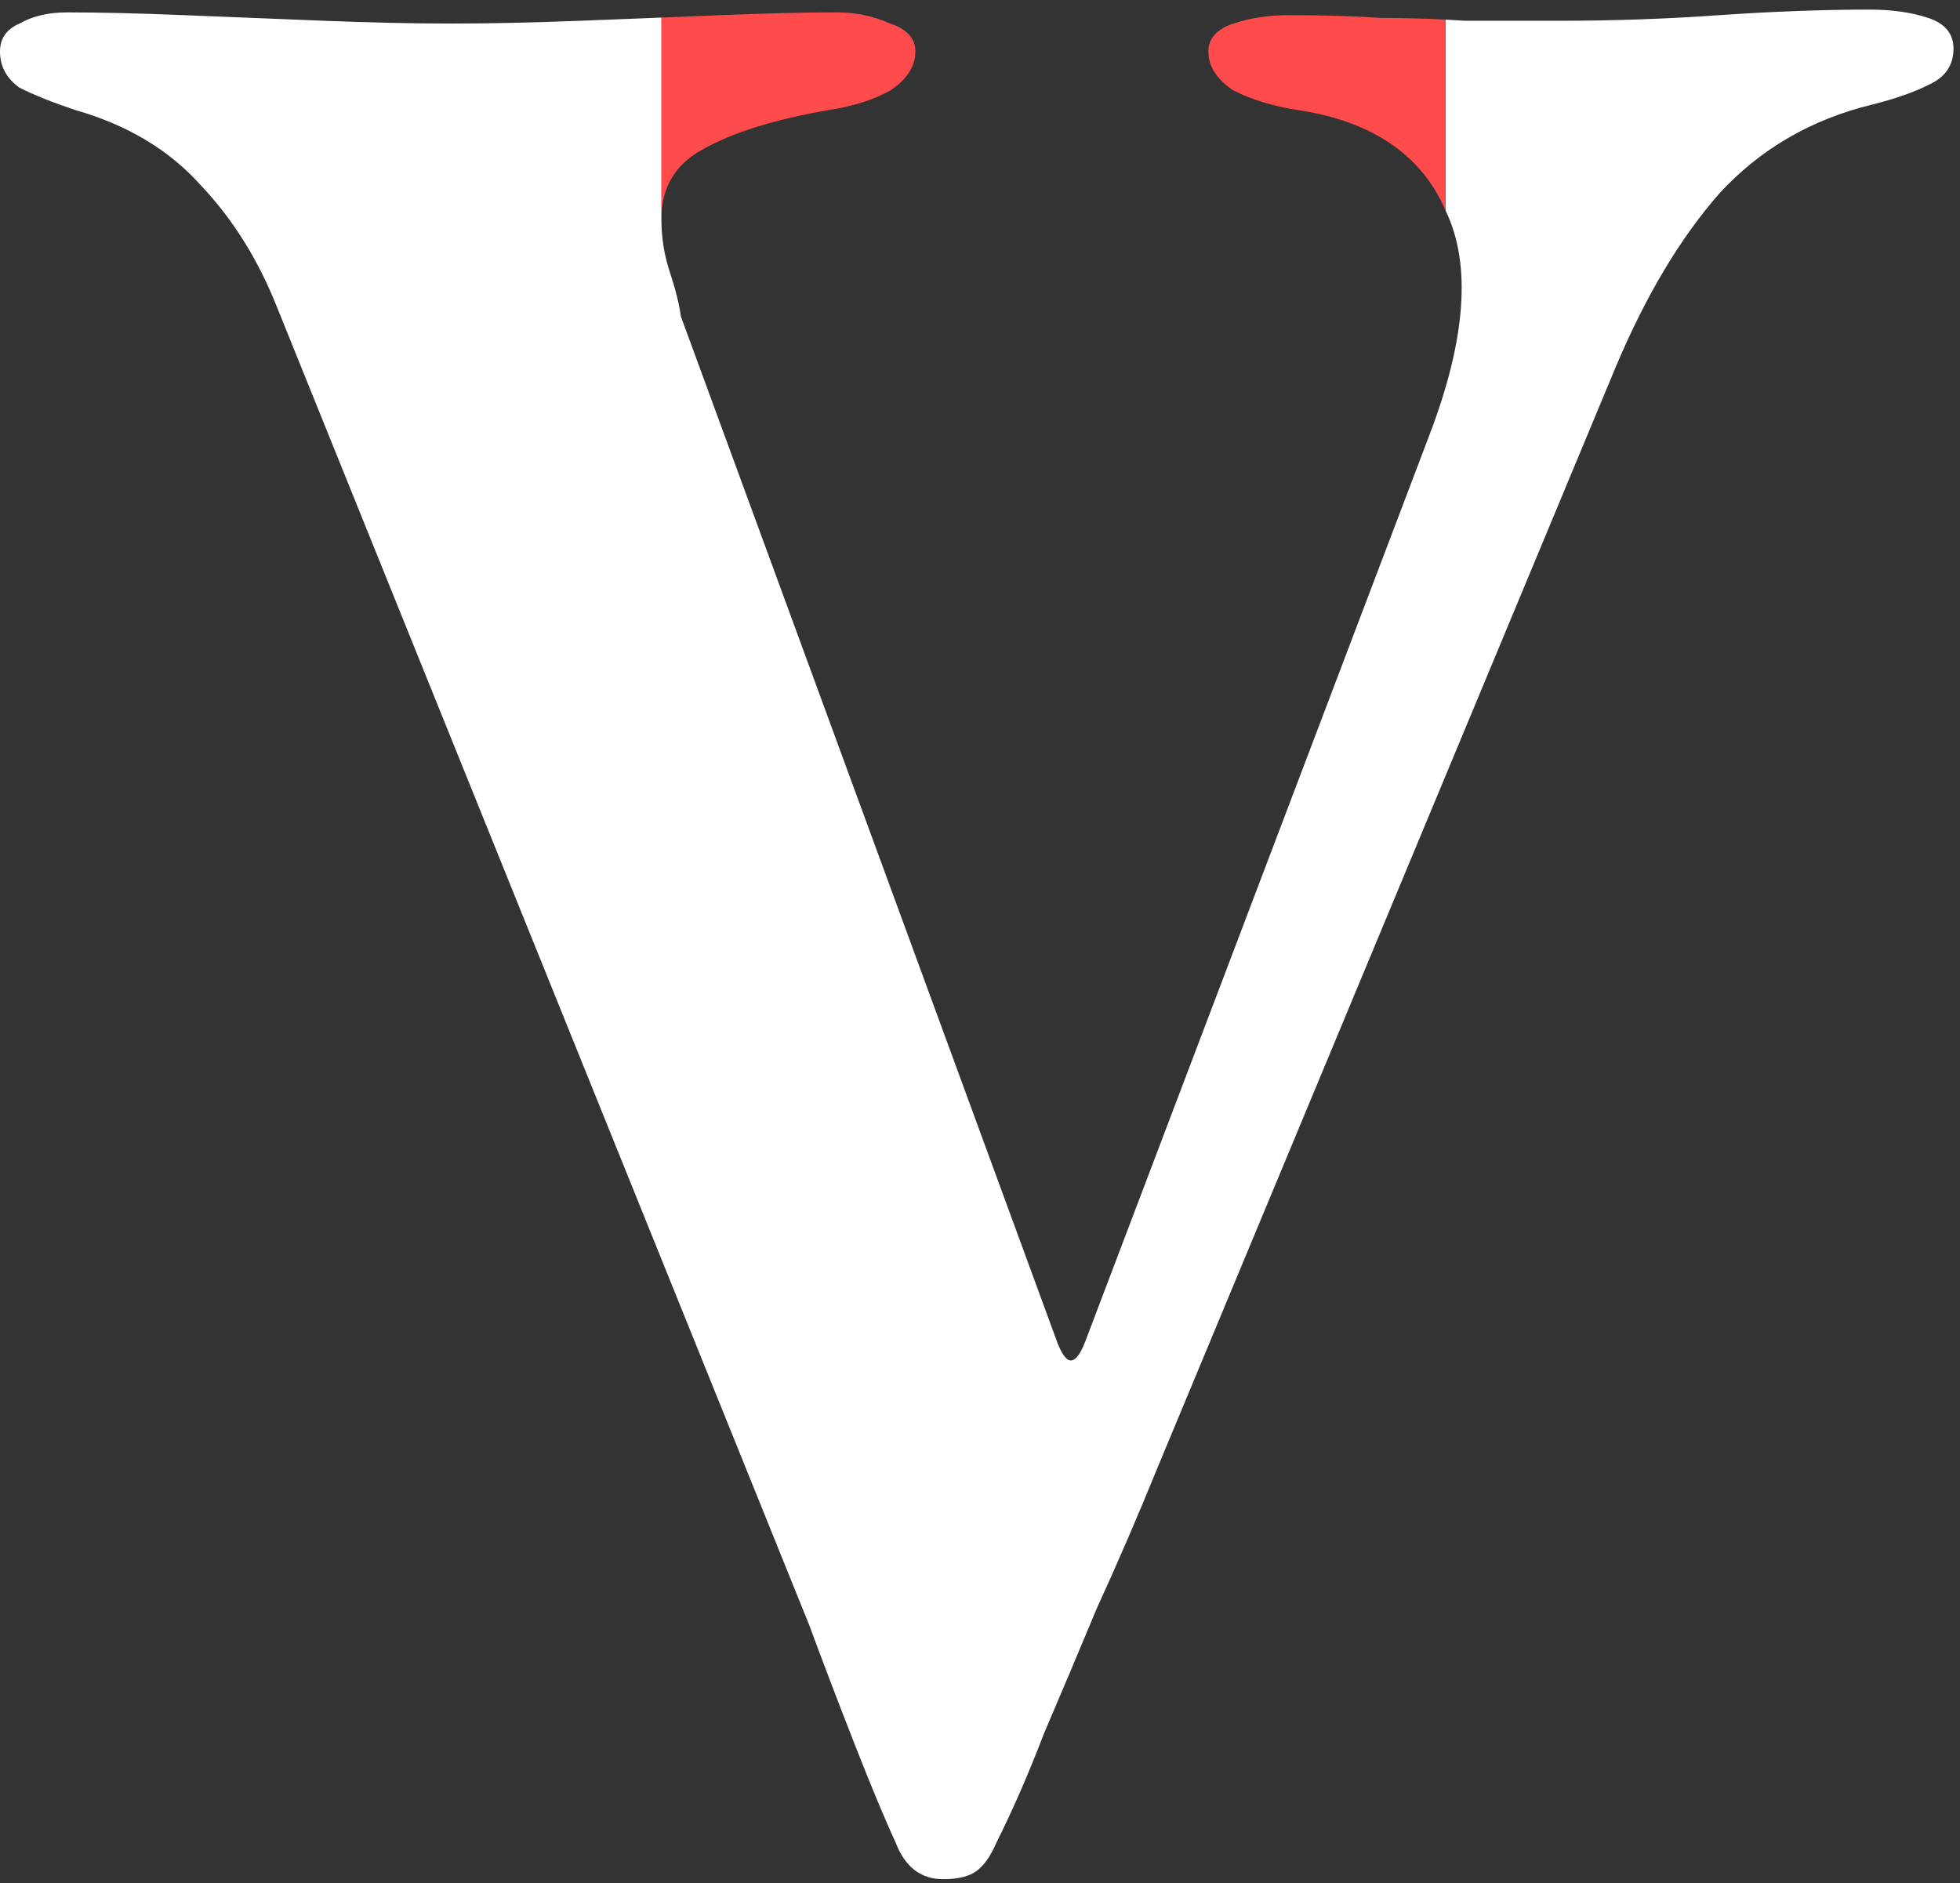 <svg width="128" height="123" viewBox="0 0 128 123" fill="none" xmlns="http://www.w3.org/2000/svg">
<rect x="0" y="0" width="128" height="123" fill="#333333" stroke="none"/>
<path d="M45.927 9.739C44.105 10.711 43.193 12.23 43.193 14.295L43.193 1.148C44.492 1.095 45.767 1.043 47.021 0.991C50.058 0.869 52.61 0.809 54.675 0.809C55.89 0.809 57.044 1.052 58.138 1.538C59.231 1.902 59.778 2.51 59.778 3.36C59.778 4.332 59.231 5.183 58.138 5.912C57.044 6.519 55.708 6.944 54.128 7.187C50.605 7.795 47.871 8.645 45.927 9.739Z" fill="#FF4B4B"/>
<path d="M65.063 120.365C64.699 121.216 64.273 121.823 63.788 122.188C63.301 122.552 62.572 122.734 61.6 122.734C60.142 122.734 59.11 121.945 58.502 120.365C57.773 118.786 56.862 116.599 55.769 113.804C54.675 111.01 53.703 108.458 52.852 106.15L18.043 19.945C16.828 16.908 15.188 14.296 13.122 12.109C11.056 9.8 8.323 8.16 4.921 7.188C3.463 6.702 2.248 6.216 1.276 5.73C0.425 5.122 0 4.333 0 3.361C0 2.51 0.425 1.903 1.276 1.538C2.126 1.052 3.159 0.809 4.374 0.809C6.561 0.809 9.113 0.87 12.028 0.991L21.141 1.356C24.178 1.477 26.973 1.538 29.524 1.538C31.954 1.538 34.749 1.477 37.908 1.356C39.709 1.287 41.471 1.217 43.193 1.148V14.296C43.193 15.511 43.376 16.665 43.74 17.758C44.105 18.852 44.347 19.824 44.469 20.674L69.073 87.743C69.316 88.35 69.559 88.715 69.802 88.836C70.166 88.957 70.531 88.532 70.895 87.56L93.312 28.511C95.742 22.193 96.106 17.273 94.406 13.749V1.281C94.831 1.303 95.256 1.328 95.681 1.356H101.878C105.401 1.356 108.864 1.234 112.266 0.991C115.79 0.748 119.07 0.627 122.108 0.627C123.566 0.627 124.841 0.809 125.935 1.174C127.028 1.538 127.575 2.206 127.575 3.178C127.575 4.272 127.028 5.062 125.935 5.548C124.963 6.034 123.748 6.459 122.29 6.823C118.28 7.795 114.939 9.739 112.266 12.655C109.715 15.572 107.467 19.338 105.523 23.955L75.634 95.761C74.297 99.042 72.961 102.14 71.624 105.056C70.409 107.972 69.255 110.706 68.162 113.257C67.189 115.809 66.157 118.178 65.063 120.365Z" fill="white"/>
<path d="M94.405 1.28L94.405 13.748C92.826 10.103 89.606 7.916 84.746 7.187C83.167 6.944 81.769 6.518 80.554 5.911C79.461 5.182 78.914 4.331 78.914 3.359C78.914 2.509 79.461 1.901 80.554 1.537C81.648 1.172 82.863 0.99 84.199 0.99C86.386 0.99 88.391 1.051 90.214 1.172C91.611 1.172 93.008 1.208 94.405 1.28Z" fill="#FF4B4B"/>
</svg>
